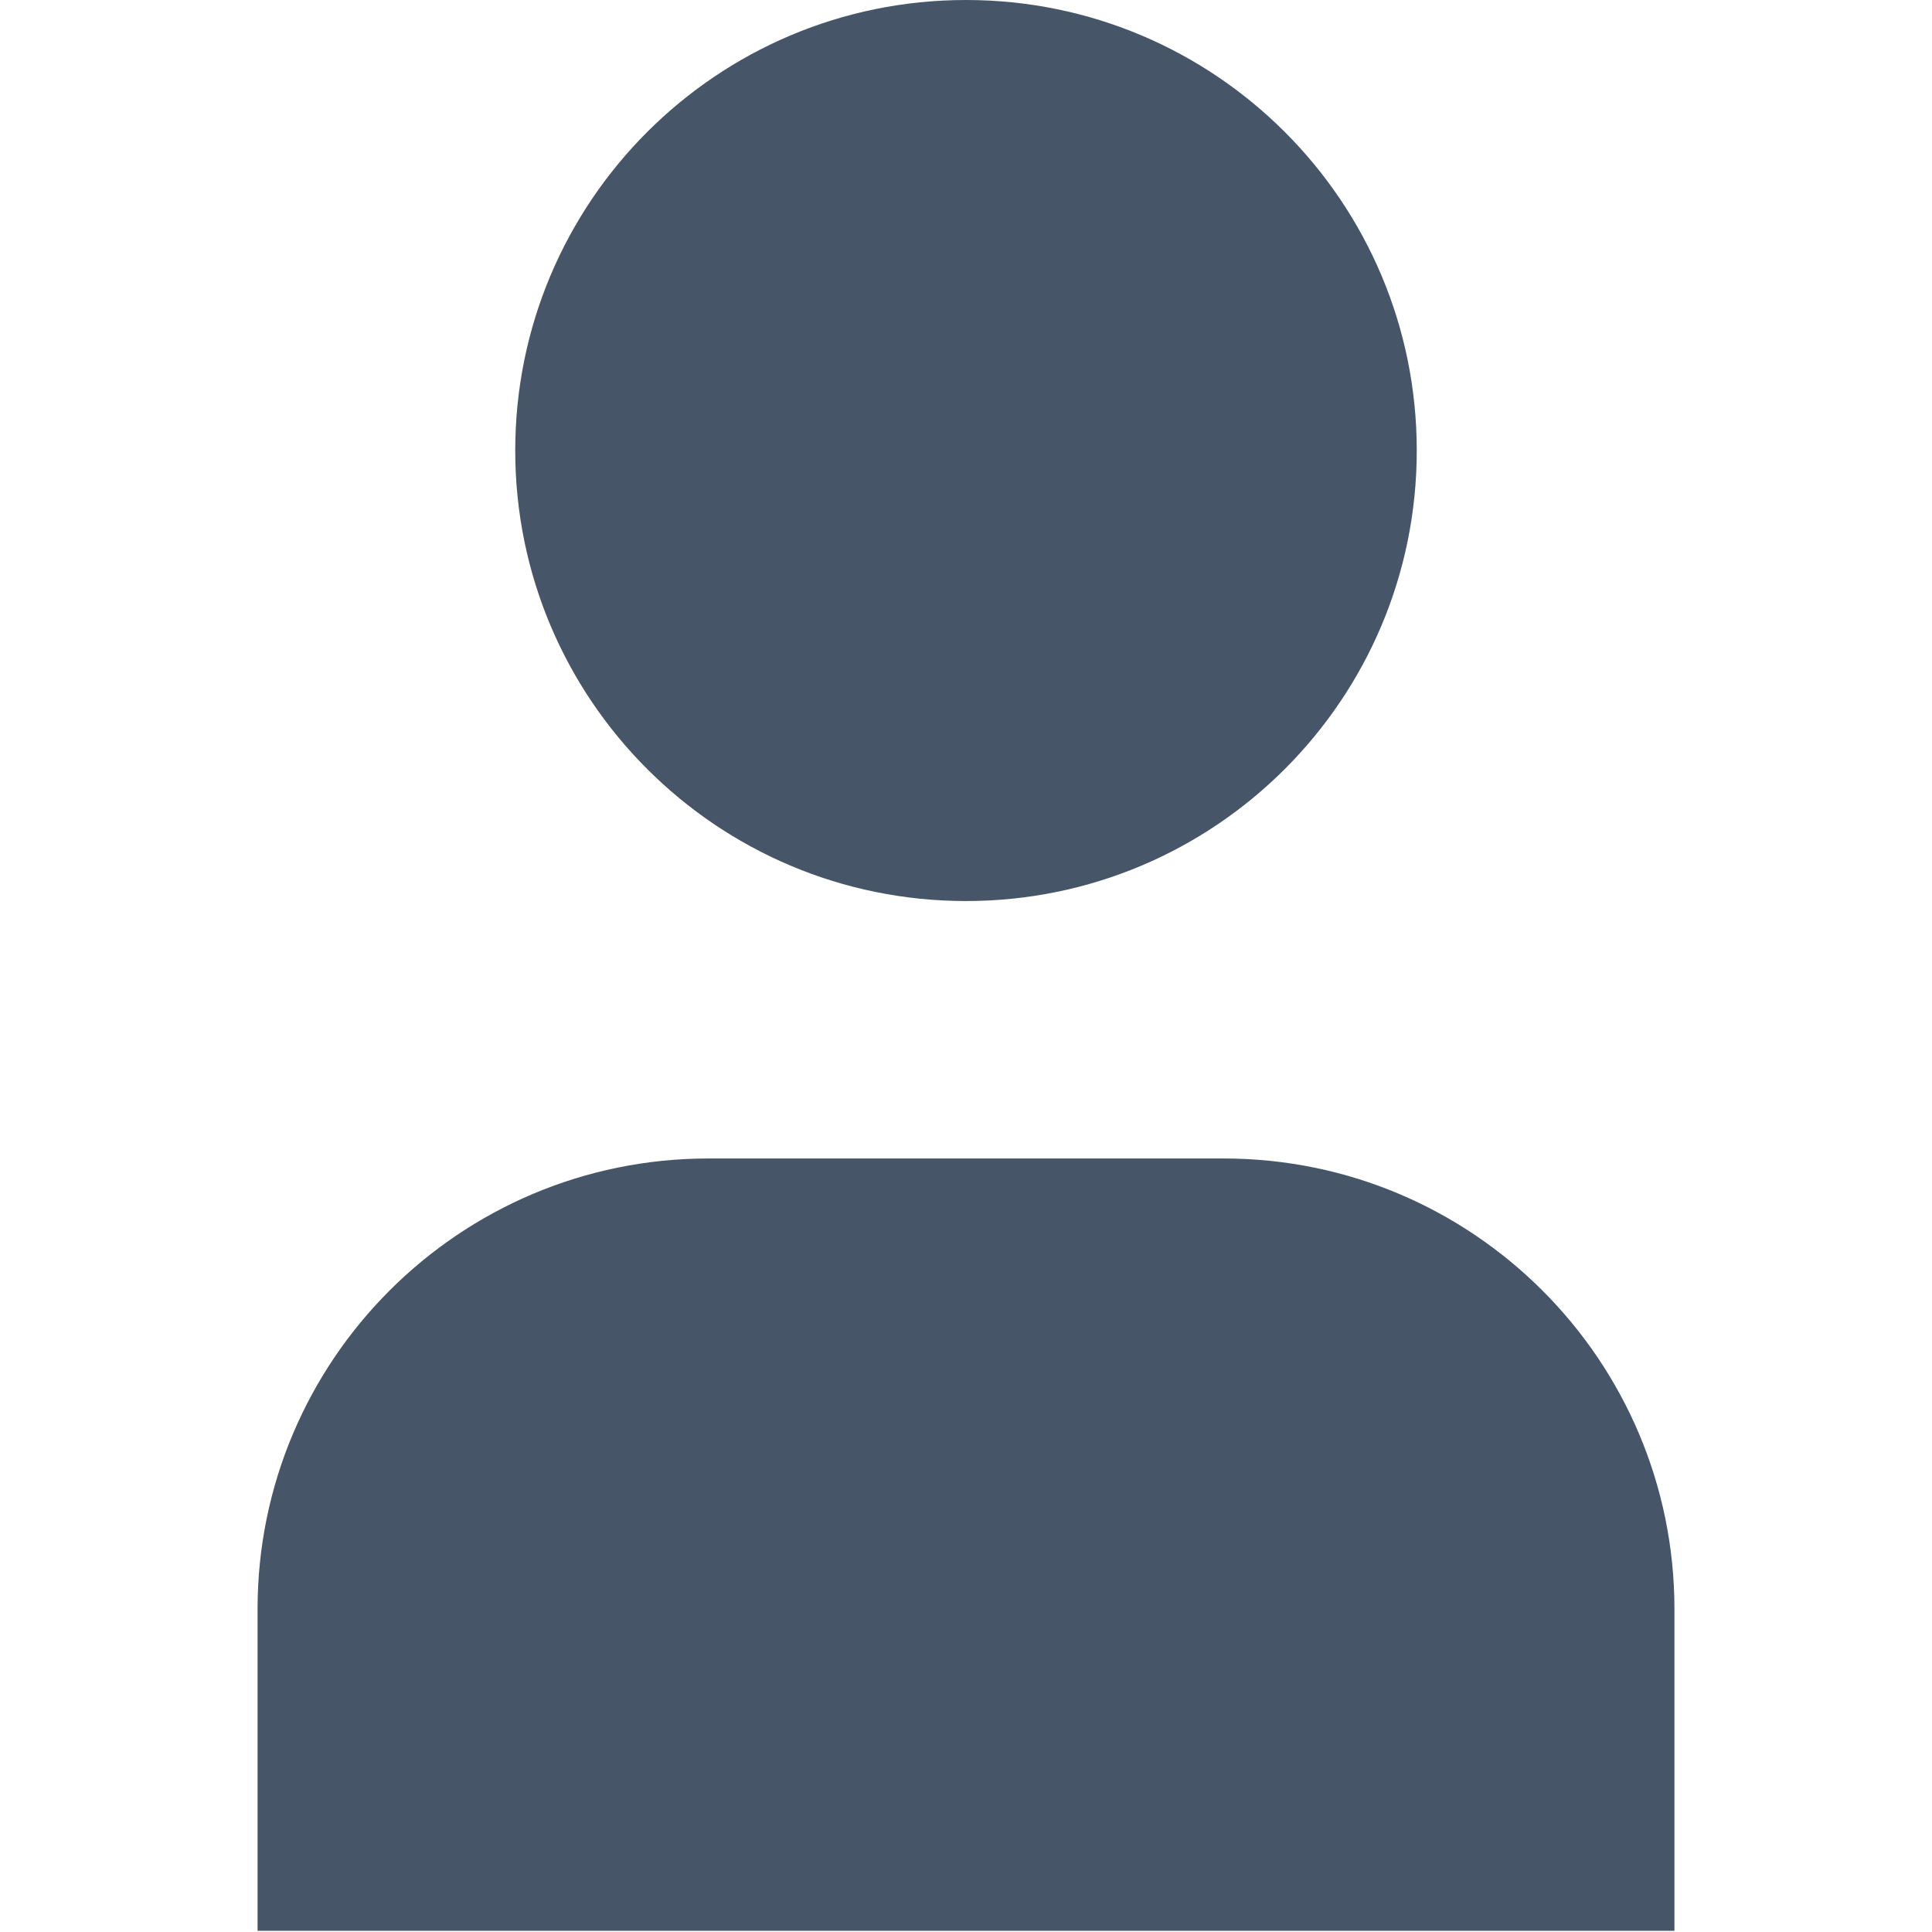 <svg width="16" height="16" viewBox="0 0 16 16" fill="none" xmlns="http://www.w3.org/2000/svg">
<path d="M8 0C5.938 0 4.267 1.67 4.267 3.731C4.267 5.792 5.938 7.462 8 7.462C10.062 7.462 11.733 5.792 11.733 3.731C11.733 1.67 10.062 0 8 0Z" fill="#475569"/>
<path d="M5.867 9.594C3.805 9.594 2.133 11.265 2.133 13.326V15.99H13.867V13.326C13.867 11.265 12.195 9.594 10.133 9.594H5.867Z" fill="#475569"/>
</svg>
